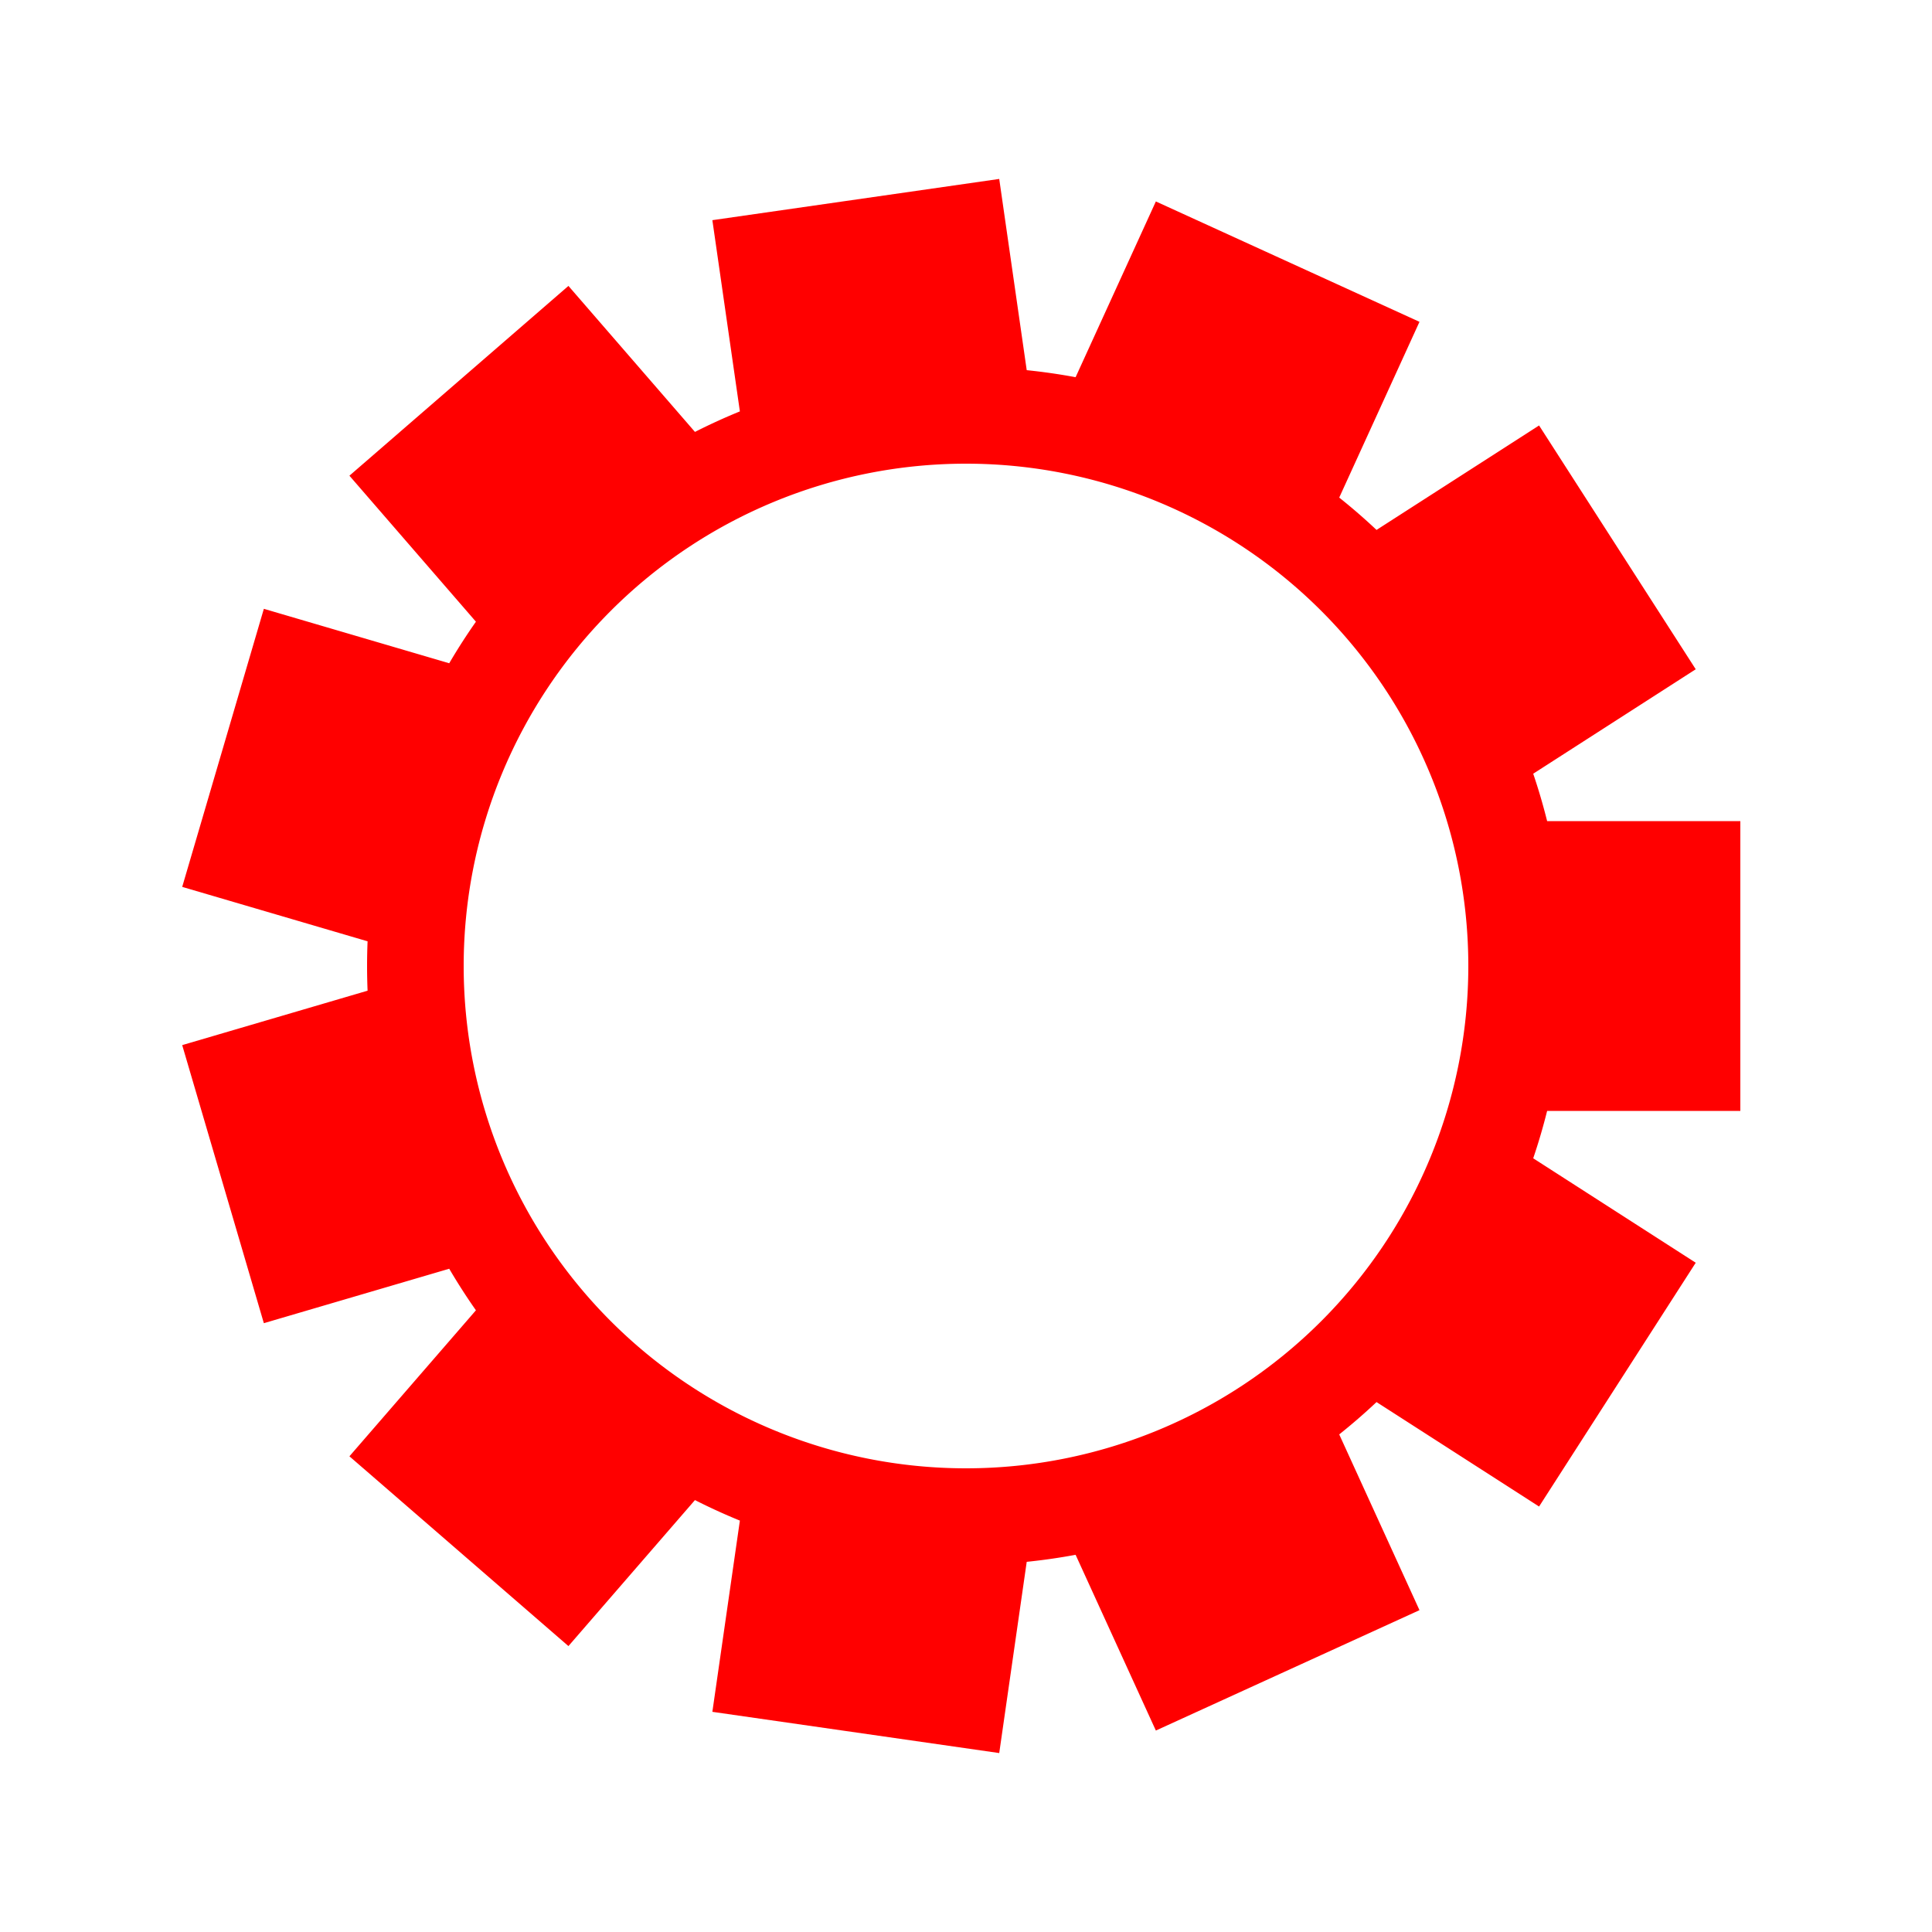<svg xmlns="http://www.w3.org/2000/svg" viewBox="0 0 100 100" preserveAspectRatio="xMidYMid" width="224" height="224" style="shape-rendering: auto; display: block; background: rgba(255, 255, 255, 0.42);" monica-translate-exclude-el="m" xmlns:xlink="http://www.w3.org/1999/xlink"><g><g transform="translate(50 50)">
<g>
<animateTransform repeatCount="indefinite" dur="0.16s" keyTimes="0;1" values="0;32.727" type="rotate" attributeName="transform"></animateTransform><path fill="#ff0000" d="M30.079 -7.5 L40.079 -7.5 L40.079 7.5 L30.079 7.5 A31 31 0 0 1 29.359 9.953 L29.359 9.953 L37.771 15.359 L29.662 27.978 L21.249 22.571 A31 31 0 0 1 19.318 24.245 L19.318 24.245 L23.472 33.342 L9.827 39.573 L5.673 30.476 A31 31 0 0 1 3.143 30.84 L3.143 30.84 L1.72 40.738 L-13.128 38.604 L-11.704 28.706 A31 31 0 0 1 -14.029 27.644 L-14.029 27.644 L-20.578 35.201 L-31.914 25.378 L-25.366 17.821 A31 31 0 0 1 -26.748 15.67 L-26.748 15.67 L-36.343 18.488 L-40.569 4.095 L-30.974 1.278 A31 31 0 0 1 -30.974 -1.278 L-30.974 -1.278 L-40.569 -4.095 L-36.343 -18.488 L-26.748 -15.67 A31 31 0 0 1 -25.366 -17.821 L-25.366 -17.821 L-31.914 -25.378 L-20.578 -35.201 L-14.029 -27.644 A31 31 0 0 1 -11.704 -28.706 L-11.704 -28.706 L-13.128 -38.604 L1.72 -40.738 L3.143 -30.84 A31 31 0 0 1 5.673 -30.476 L5.673 -30.476 L9.827 -39.573 L23.472 -33.342 L19.318 -24.245 A31 31 0 0 1 21.249 -22.571 L21.249 -22.571 L29.662 -27.978 L37.771 -15.359 L29.359 -9.953 A31 31 0 0 1 30.079 -7.5 M0 -26A26 26 0 1 0 0 26 A26 26 0 1 0 0 -26"></path></g></g><g></g></g><!-- [ldio] generated by https://loading.io --></svg>